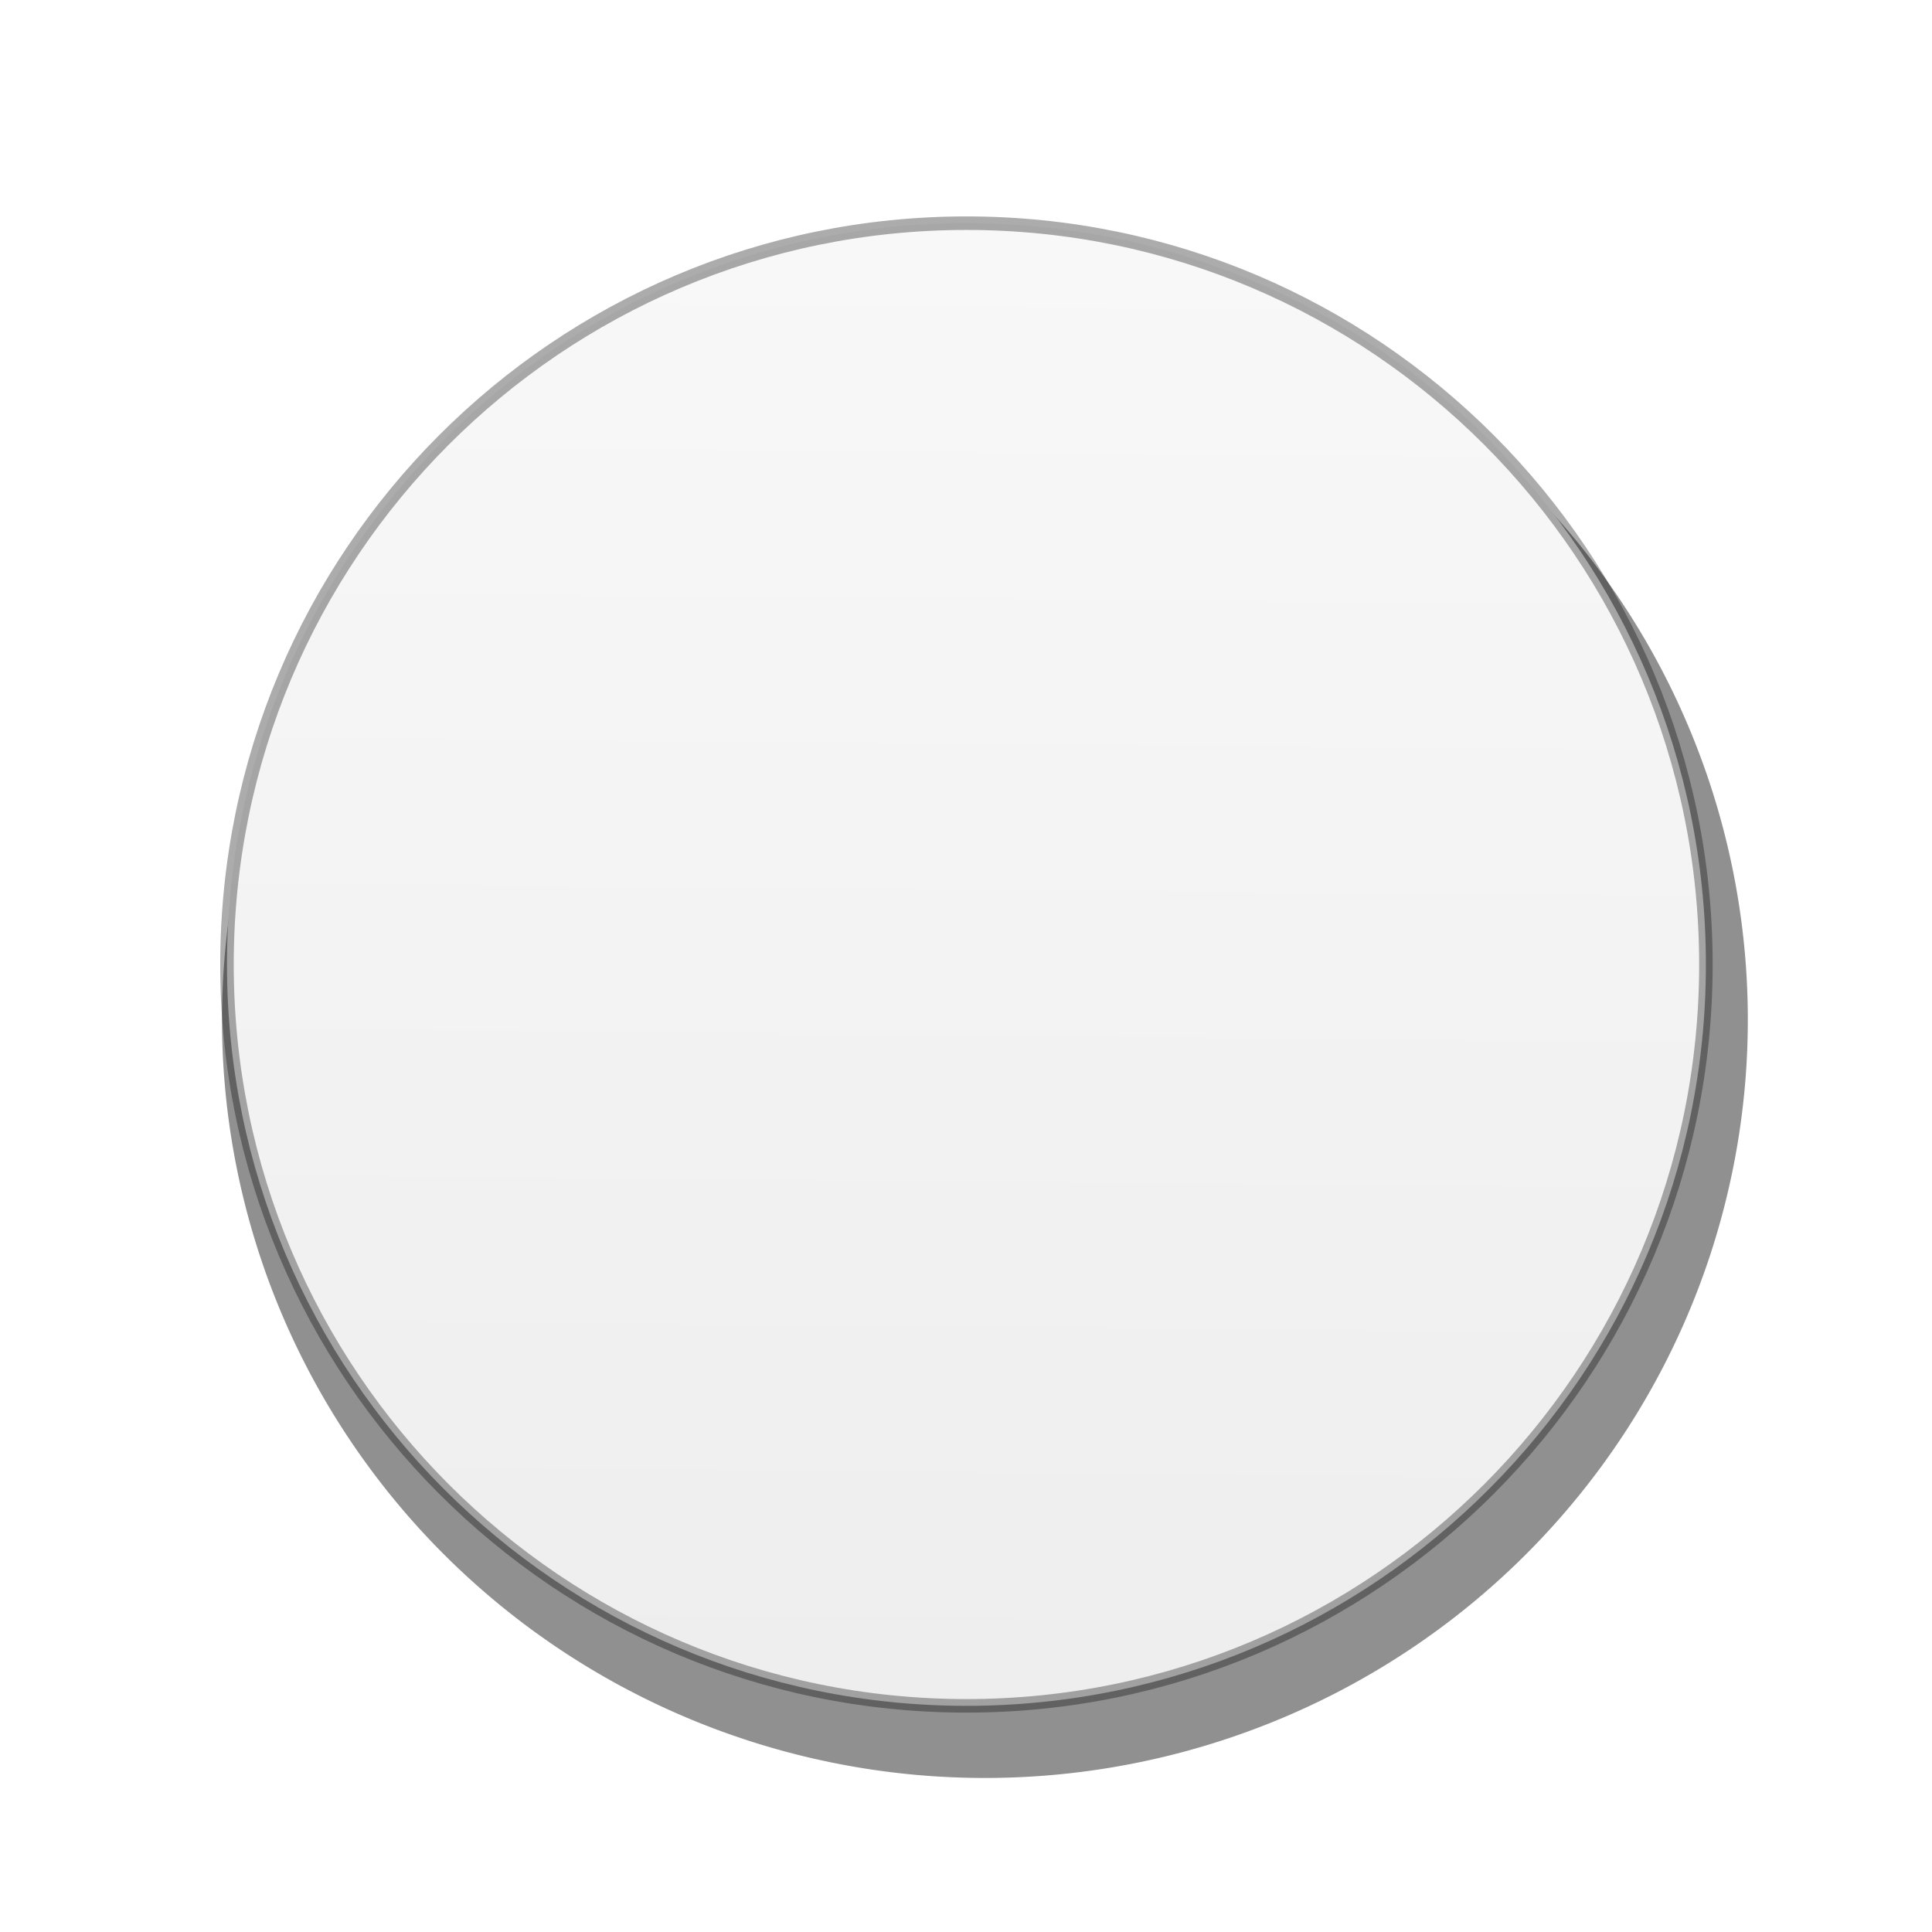 <?xml version="1.0" encoding="UTF-8" standalone="no"?>
<!-- Created with Inkscape (http://www.inkscape.org/) -->

<svg
   xmlns:dc="http://purl.org/dc/elements/1.1/"
   xmlns:cc="http://creativecommons.org/ns#"
   xmlns:rdf="http://www.w3.org/1999/02/22-rdf-syntax-ns#"
   xmlns:svg="http://www.w3.org/2000/svg"
   xmlns="http://www.w3.org/2000/svg"
   xmlns:xlink="http://www.w3.org/1999/xlink"
   xmlns:sodipodi="http://sodipodi.sourceforge.net/DTD/sodipodi-0.dtd"
   xmlns:inkscape="http://www.inkscape.org/namespaces/inkscape"
   width="100"
   height="100"
   id="svg2"
   version="1.1"
   inkscape:version="0.48.4 r9939"
   sodipodi:docname="icon.svg">
  <defs
     id="defs4">
    <linearGradient
       id="linearGradient3784">
      <stop
         style="stop-color:#edeeed;stop-opacity:1"
         offset="0"
         id="stop3786" />
      <stop
         style="stop-color:#f8f8f8;stop-opacity:1"
         offset="1"
         id="stop3788" />
    </linearGradient>
    <linearGradient
       id="linearGradient3800">
      <stop
         id="stop3810"
         offset="0"
         style="stop-color:#000000;stop-opacity:1;" />
      <stop
         style="stop-color:#000000;stop-opacity:0.631"
         offset="0.578"
         id="stop3780" />
      <stop
         id="stop3813"
         offset="0.755"
         style="stop-color:#000000;stop-opacity:0.278;" />
      <stop
         id="stop3811"
         offset="0.799"
         style="stop-color:#000000;stop-opacity:0.192;" />
      <stop
         id="stop3782"
         offset="0.861"
         style="stop-color:#000000;stop-opacity:0.11;" />
      <stop
         style="stop-color:#000000;stop-opacity:0"
         offset="1"
         id="stop3804" />
    </linearGradient>
    <linearGradient
       id="linearGradient3007">
      <stop
         id="stop3009"
         offset="0"
         style="stop-color:#ffffff;stop-opacity:0" />
      <stop
         style="stop-color:#ffffff;stop-opacity:0;"
         offset="0.368"
         id="stop3011" />
      <stop
         id="stop3013"
         offset="0.577"
         style="stop-color:#ffffff;stop-opacity:0.667;" />
      <stop
         style="stop-color:#ffffff;stop-opacity:0.455;"
         offset="0.661"
         id="stop3015" />
      <stop
         style="stop-color:#ffffff;stop-opacity:0.349;"
         offset="0.702"
         id="stop3017" />
      <stop
         style="stop-color:#ffffff;stop-opacity:0.255;"
         offset="0.743"
         id="stop3019" />
      <stop
         style="stop-color:#ffffff;stop-opacity:0.125;"
         offset="0.825"
         id="stop3021" />
      <stop
         style="stop-color:#ffffff;stop-opacity:0.055;"
         offset="0.9"
         id="stop3023" />
      <stop
         id="stop3025"
         offset="1"
         style="stop-color:#ffffff;stop-opacity:0" />
    </linearGradient>
    <linearGradient
       id="linearGradient3767">
      <stop
         style="stop-color:#ffffff;stop-opacity:0"
         offset="0"
         id="stop3769" />
      <stop
         id="stop4739"
         offset="0.368"
         style="stop-color:#ffffff;stop-opacity:0;" />
      <stop
         style="stop-color:#ffffff;stop-opacity:0.667;"
         offset="0.598"
         id="stop4703" />
      <stop
         id="stop4713"
         offset="0.661"
         style="stop-color:#ffffff;stop-opacity:0.455;" />
      <stop
         id="stop4711"
         offset="0.702"
         style="stop-color:#ffffff;stop-opacity:0.349;" />
      <stop
         id="stop4709"
         offset="0.743"
         style="stop-color:#ffffff;stop-opacity:0.255;" />
      <stop
         id="stop4707"
         offset="0.825"
         style="stop-color:#ffffff;stop-opacity:0.125;" />
      <stop
         id="stop4705"
         offset="0.9"
         style="stop-color:#ffffff;stop-opacity:0.055;" />
      <stop
         style="stop-color:#ffffff;stop-opacity:0"
         offset="1"
         id="stop3771" />
    </linearGradient>
    <radialGradient
       inkscape:collect="always"
       xlink:href="#linearGradient3767"
       id="radialGradient3775"
       cx="50.003"
       cy="49.745"
       fx="50.003"
       fy="49.745"
       r="49.75"
       gradientUnits="userSpaceOnUse" />
    <radialGradient
       inkscape:collect="always"
       xlink:href="#linearGradient3007"
       id="radialGradient3005"
       gradientUnits="userSpaceOnUse"
       cx="50.003"
       cy="49.745"
       fx="50.003"
       fy="49.745"
       r="49.75" />
    <radialGradient
       inkscape:collect="always"
       xlink:href="#linearGradient3800"
       id="radialGradient3808"
       cx="50"
       cy="50"
       fx="50"
       fy="50"
       r="49.471"
       gradientUnits="userSpaceOnUse"
       gradientTransform="matrix(1.194,0,0,1.182,-9.702,-9.098)" />
    <linearGradient
       inkscape:collect="always"
       xlink:href="#linearGradient3784"
       id="linearGradient3809"
       x1="52.988"
       y1="97.628"
       x2="53.845"
       y2="2.165"
       gradientUnits="userSpaceOnUse" />
    <filter
       inkscape:collect="always"
       id="filter3806">
      <feGaussianBlur
         inkscape:collect="always"
         stdDeviation="3.97"
         id="feGaussianBlur3808" />
    </filter>
  </defs>
  <sodipodi:namedview
     id="base"
     pagecolor="#1d1d1d"
     bordercolor="#666666"
     borderopacity="1.0"
     inkscape:pageopacity="0"
     inkscape:pageshadow="2"
     inkscape:zoom="2.8"
     inkscape:cx="60.809331"
     inkscape:cy="44.929803"
     inkscape:document-units="px"
     inkscape:current-layer="layer1"
     showgrid="false"
     inkscape:showpageshadow="false"
     showguides="true"
     inkscape:guide-bbox="true"
     inkscape:window-width="958"
     inkscape:window-height="1024"
     inkscape:window-x="960"
     inkscape:window-y="30"
     inkscape:window-maximized="0" />
  <g
     inkscape:label="Ebene 1"
     inkscape:groupmode="layer"
     id="layer1"
     transform="translate(0,-952.362)">
    <path
       transform="matrix(0.813,0,0,0.808,10.329,964.744)"
       d="M 98.571,50 A 48.571,48.571 0 1 1 1.429,50 48.571,48.571 0 1 1 98.571,50 z"
       sodipodi:ry="48.57143"
       sodipodi:rx="48.57143"
       sodipodi:cy="50"
       sodipodi:cx="50"
       id="path3792"
       style="fill:#000000;fill-opacity:0.436;stroke:none;filter:url(#filter3806)"
       sodipodi:type="arc" />
    <path
       transform="matrix(0.788,0,0,0.79,10.623,962.785)"
       d="M 98.571,50 C 98.571,76.825 76.825,98.571 50,98.571 23.175,98.571 1.429,76.825 1.429,50 1.429,23.175 23.175,1.429 50,1.429 76.825,1.429 98.571,23.175 98.571,50 z"
       sodipodi:ry="48.57143"
       sodipodi:rx="48.57143"
       sodipodi:cy="50"
       sodipodi:cx="50"
       id="path3782"
       style="fill:url(#linearGradient3809);fill-opacity:1;stroke:#000000;stroke-width:0.887;stroke-miterlimit:4;stroke-dasharray:none;stroke-opacity:0.326"
       sodipodi:type="arc" />
  </g>
</svg>
